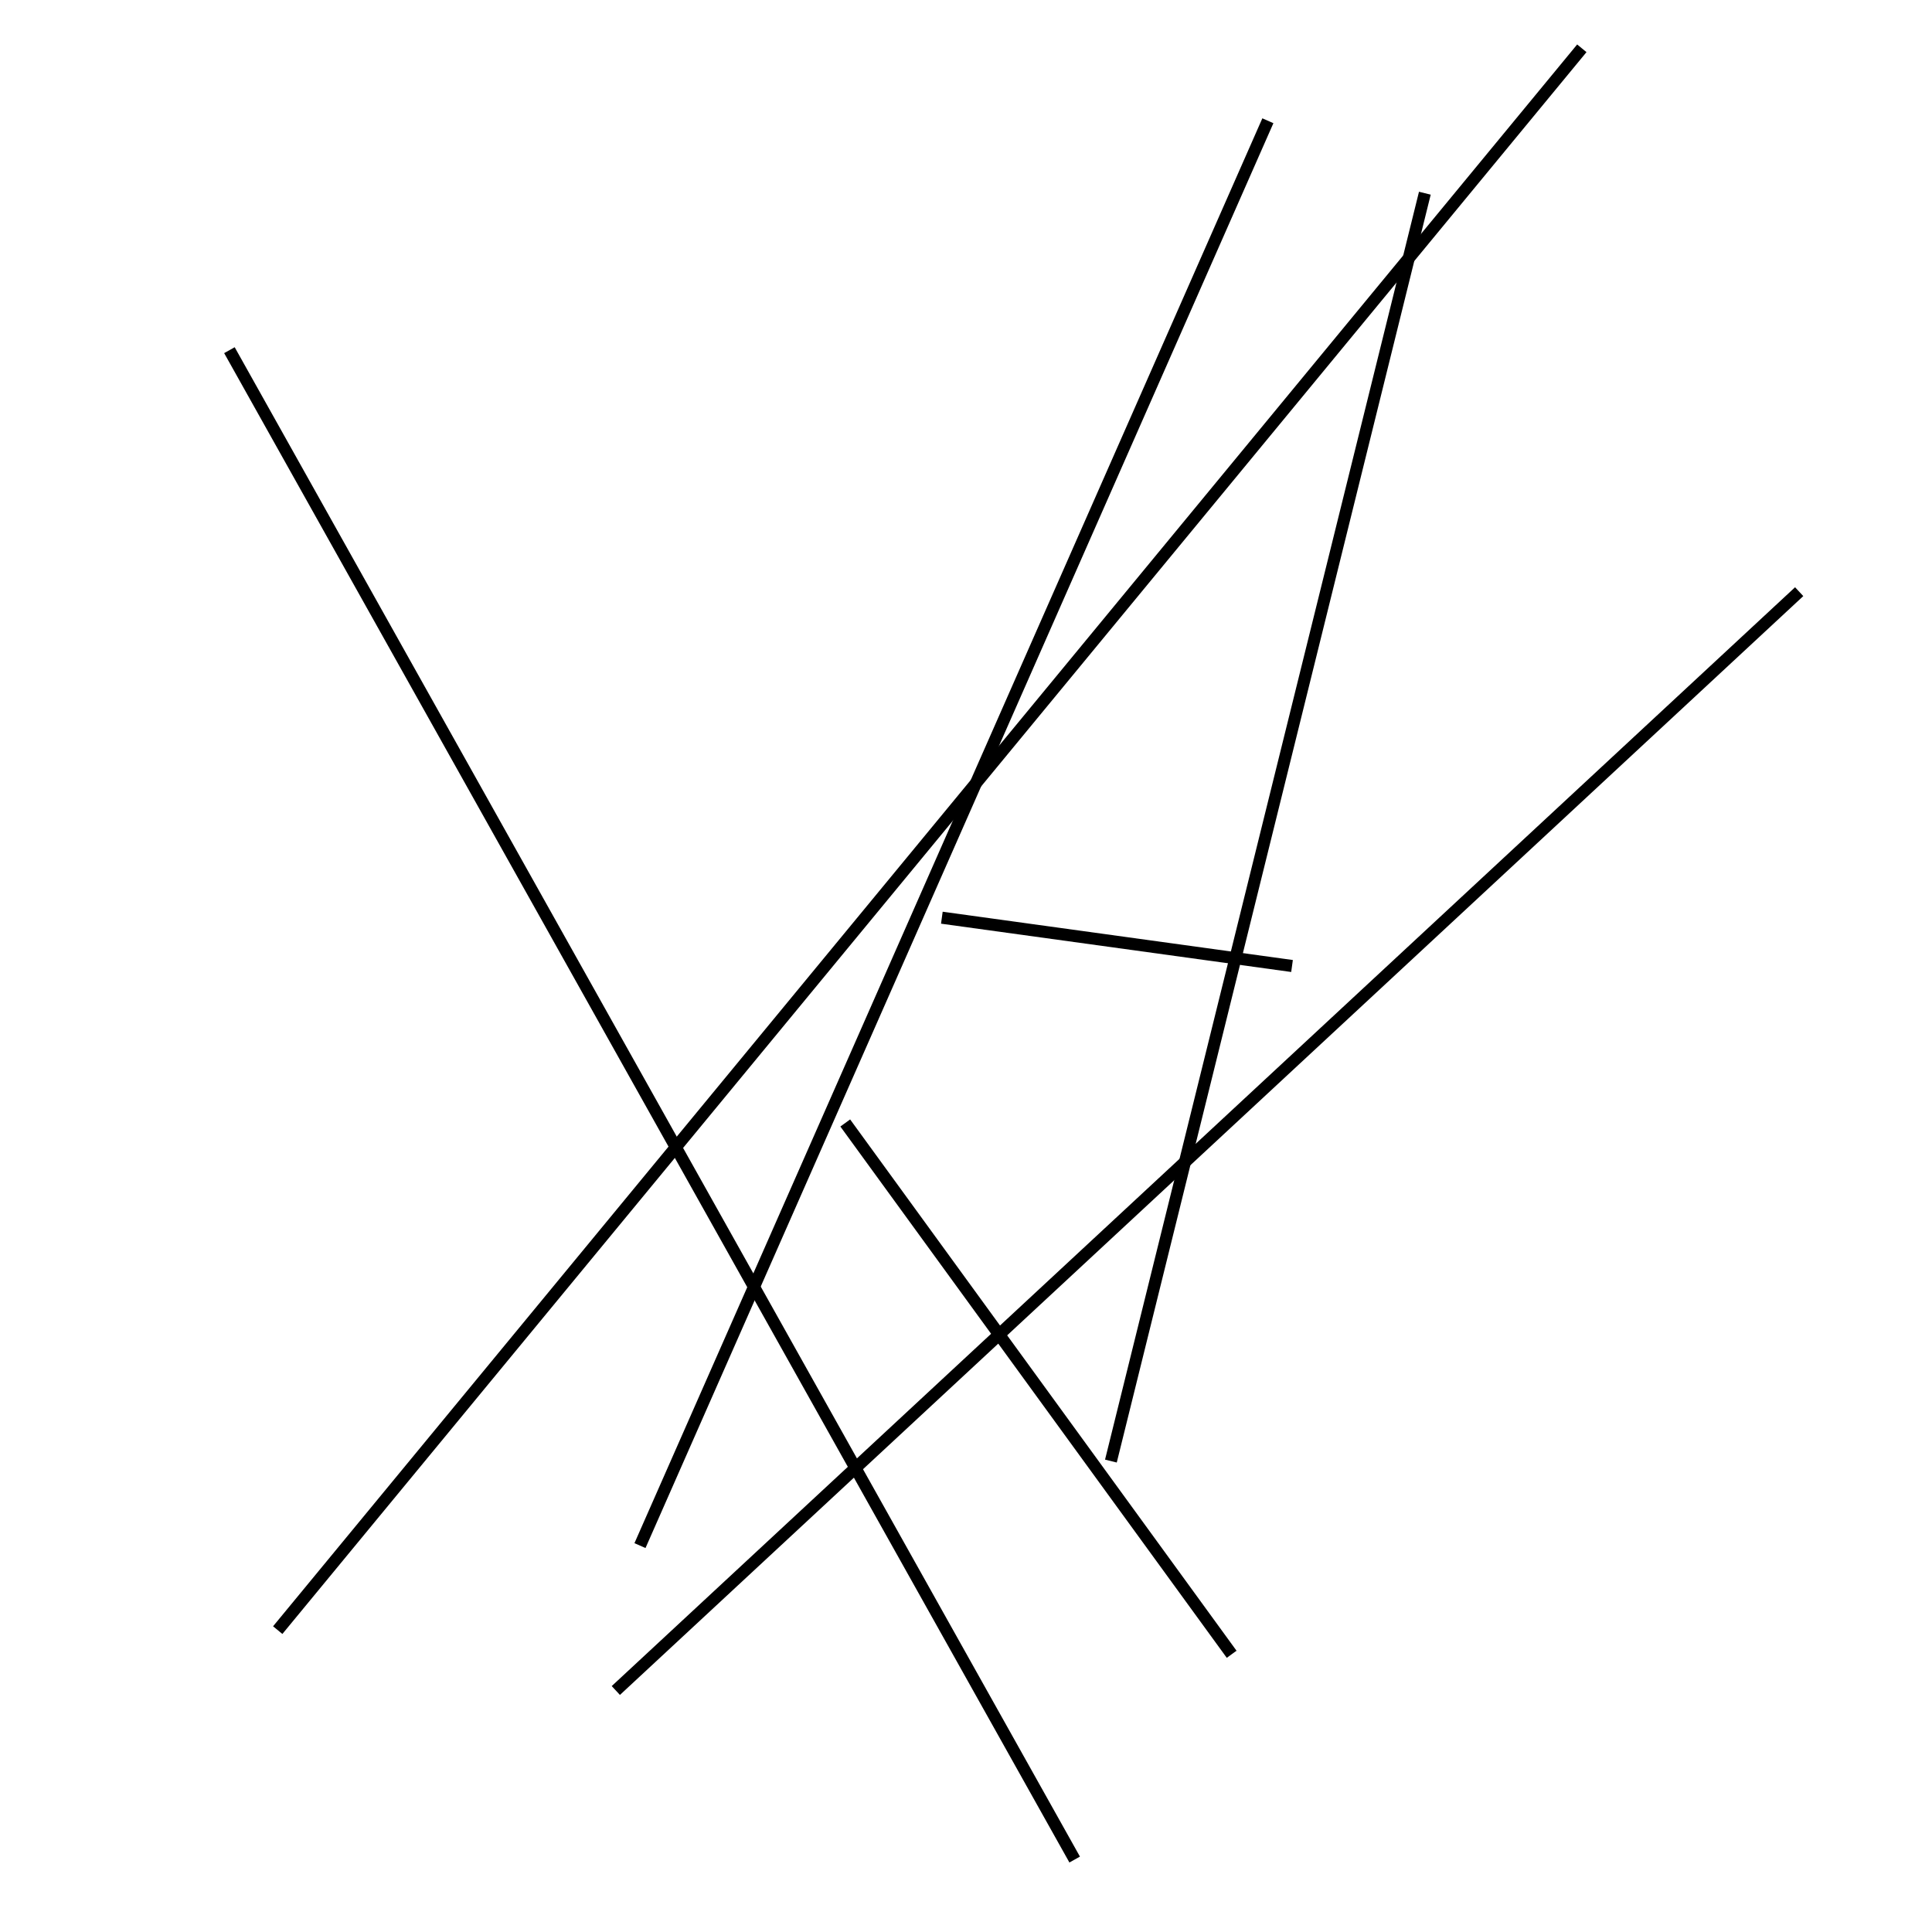 <?xml version="1.0" encoding="utf-8" ?>
<svg baseProfile="full" height="160" version="1.1" width="160" xmlns="http://www.w3.org/2000/svg" xmlns:ev="http://www.w3.org/2001/xml-events" xmlns:xlink="http://www.w3.org/1999/xlink"><defs /><line stroke="black" stroke-width="1" x1="92" x2="118" y1="121" y2="16" /><line stroke="black" stroke-width="1" x1="19" x2="89" y1="29" y2="154" /><line stroke="black" stroke-width="1" x1="131" x2="23" y1="4" y2="135" /><line stroke="black" stroke-width="1" x1="51" x2="149" y1="140" y2="49" /><line stroke="black" stroke-width="1" x1="105" x2="53" y1="10" y2="128" /><line stroke="black" stroke-width="1" x1="70" x2="102" y1="93" y2="137" /><line stroke="black" stroke-width="1" x1="107" x2="78" y1="80" y2="76" /></svg>